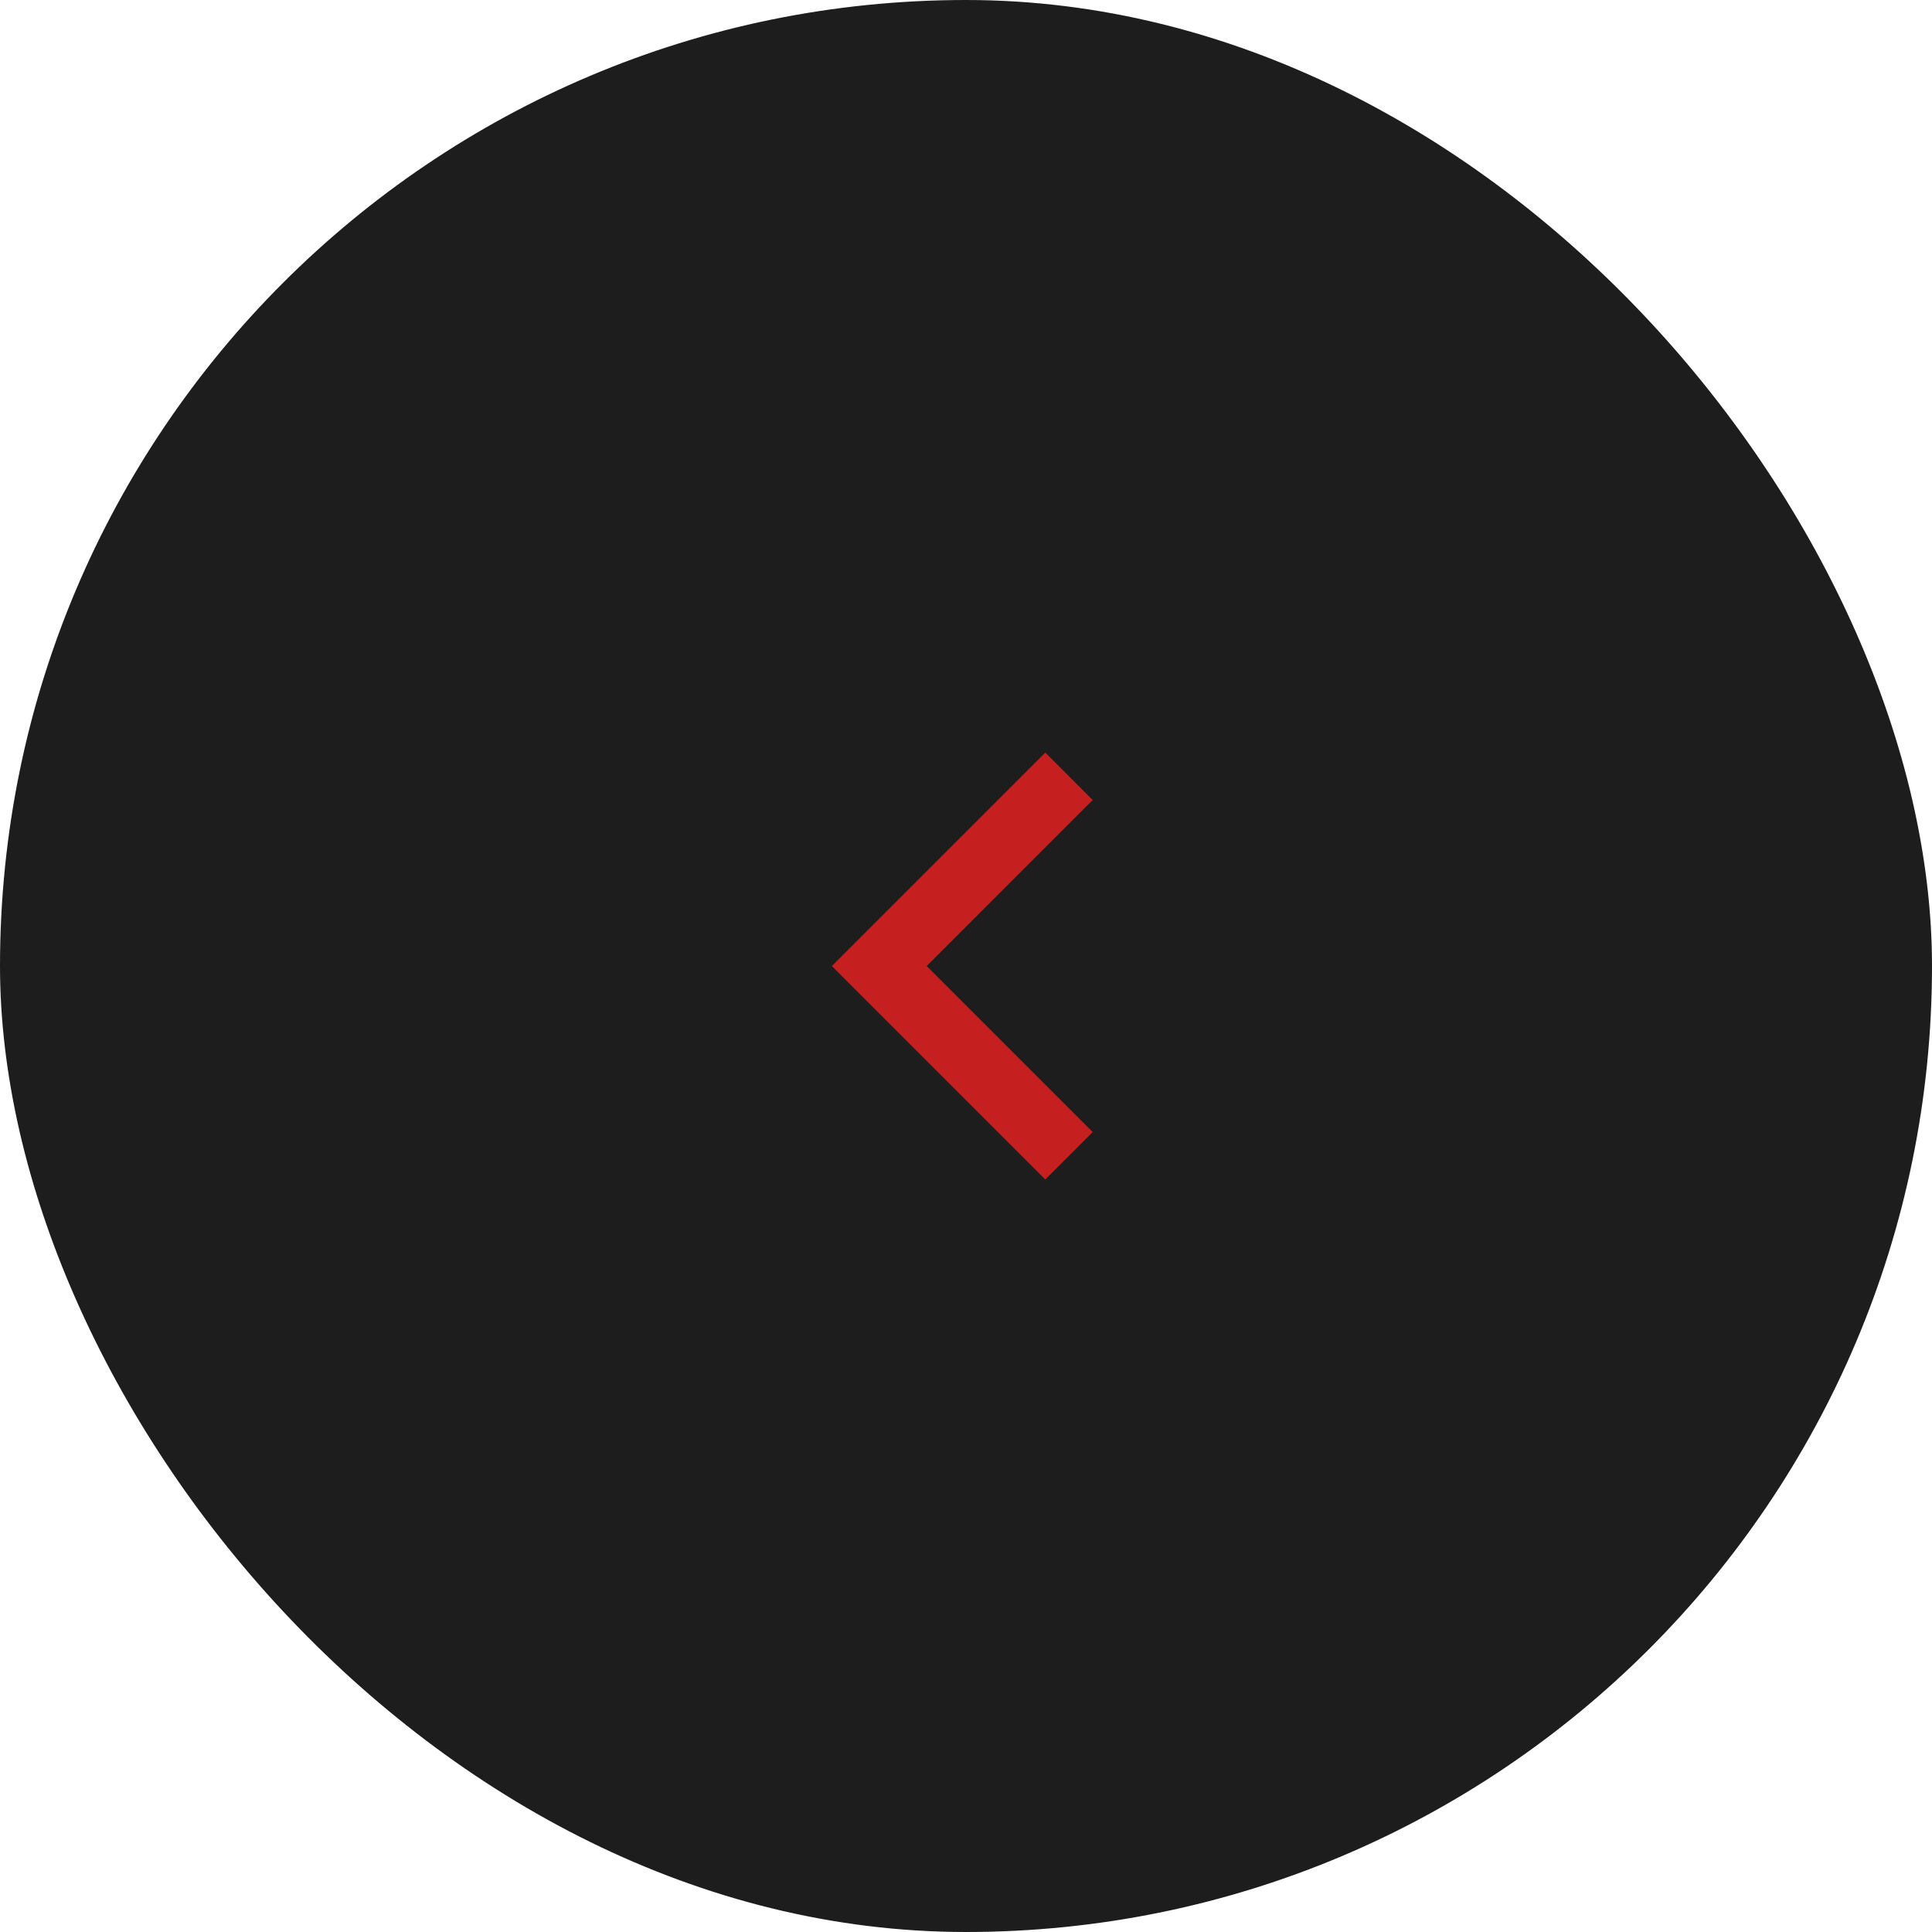 <svg width="48" height="48" viewBox="0 0 48 48" fill="none" xmlns="http://www.w3.org/2000/svg">
<g filter="url(#filter0_b_766_3556)">
<rect width="48" height="48" rx="24" fill="#1D1D1D"/>
</g>
<path d="M23.024 24.001L27.148 28.125L25.97 29.304L20.667 24.001L25.97 18.697L27.148 19.876L23.024 24.001Z" fill="#C61F1F"/>
<defs>
<filter id="filter0_b_766_3556" x="-30" y="-30" width="108" height="108" filterUnits="userSpaceOnUse" color-interpolation-filters="sRGB">
<feFlood flood-opacity="0" result="BackgroundImageFix"/>
<feGaussianBlur in="BackgroundImageFix" stdDeviation="15"/>
<feComposite in2="SourceAlpha" operator="in" result="effect1_backgroundBlur_766_3556"/>
<feBlend mode="normal" in="SourceGraphic" in2="effect1_backgroundBlur_766_3556" result="shape"/>
</filter>
</defs>
</svg>
